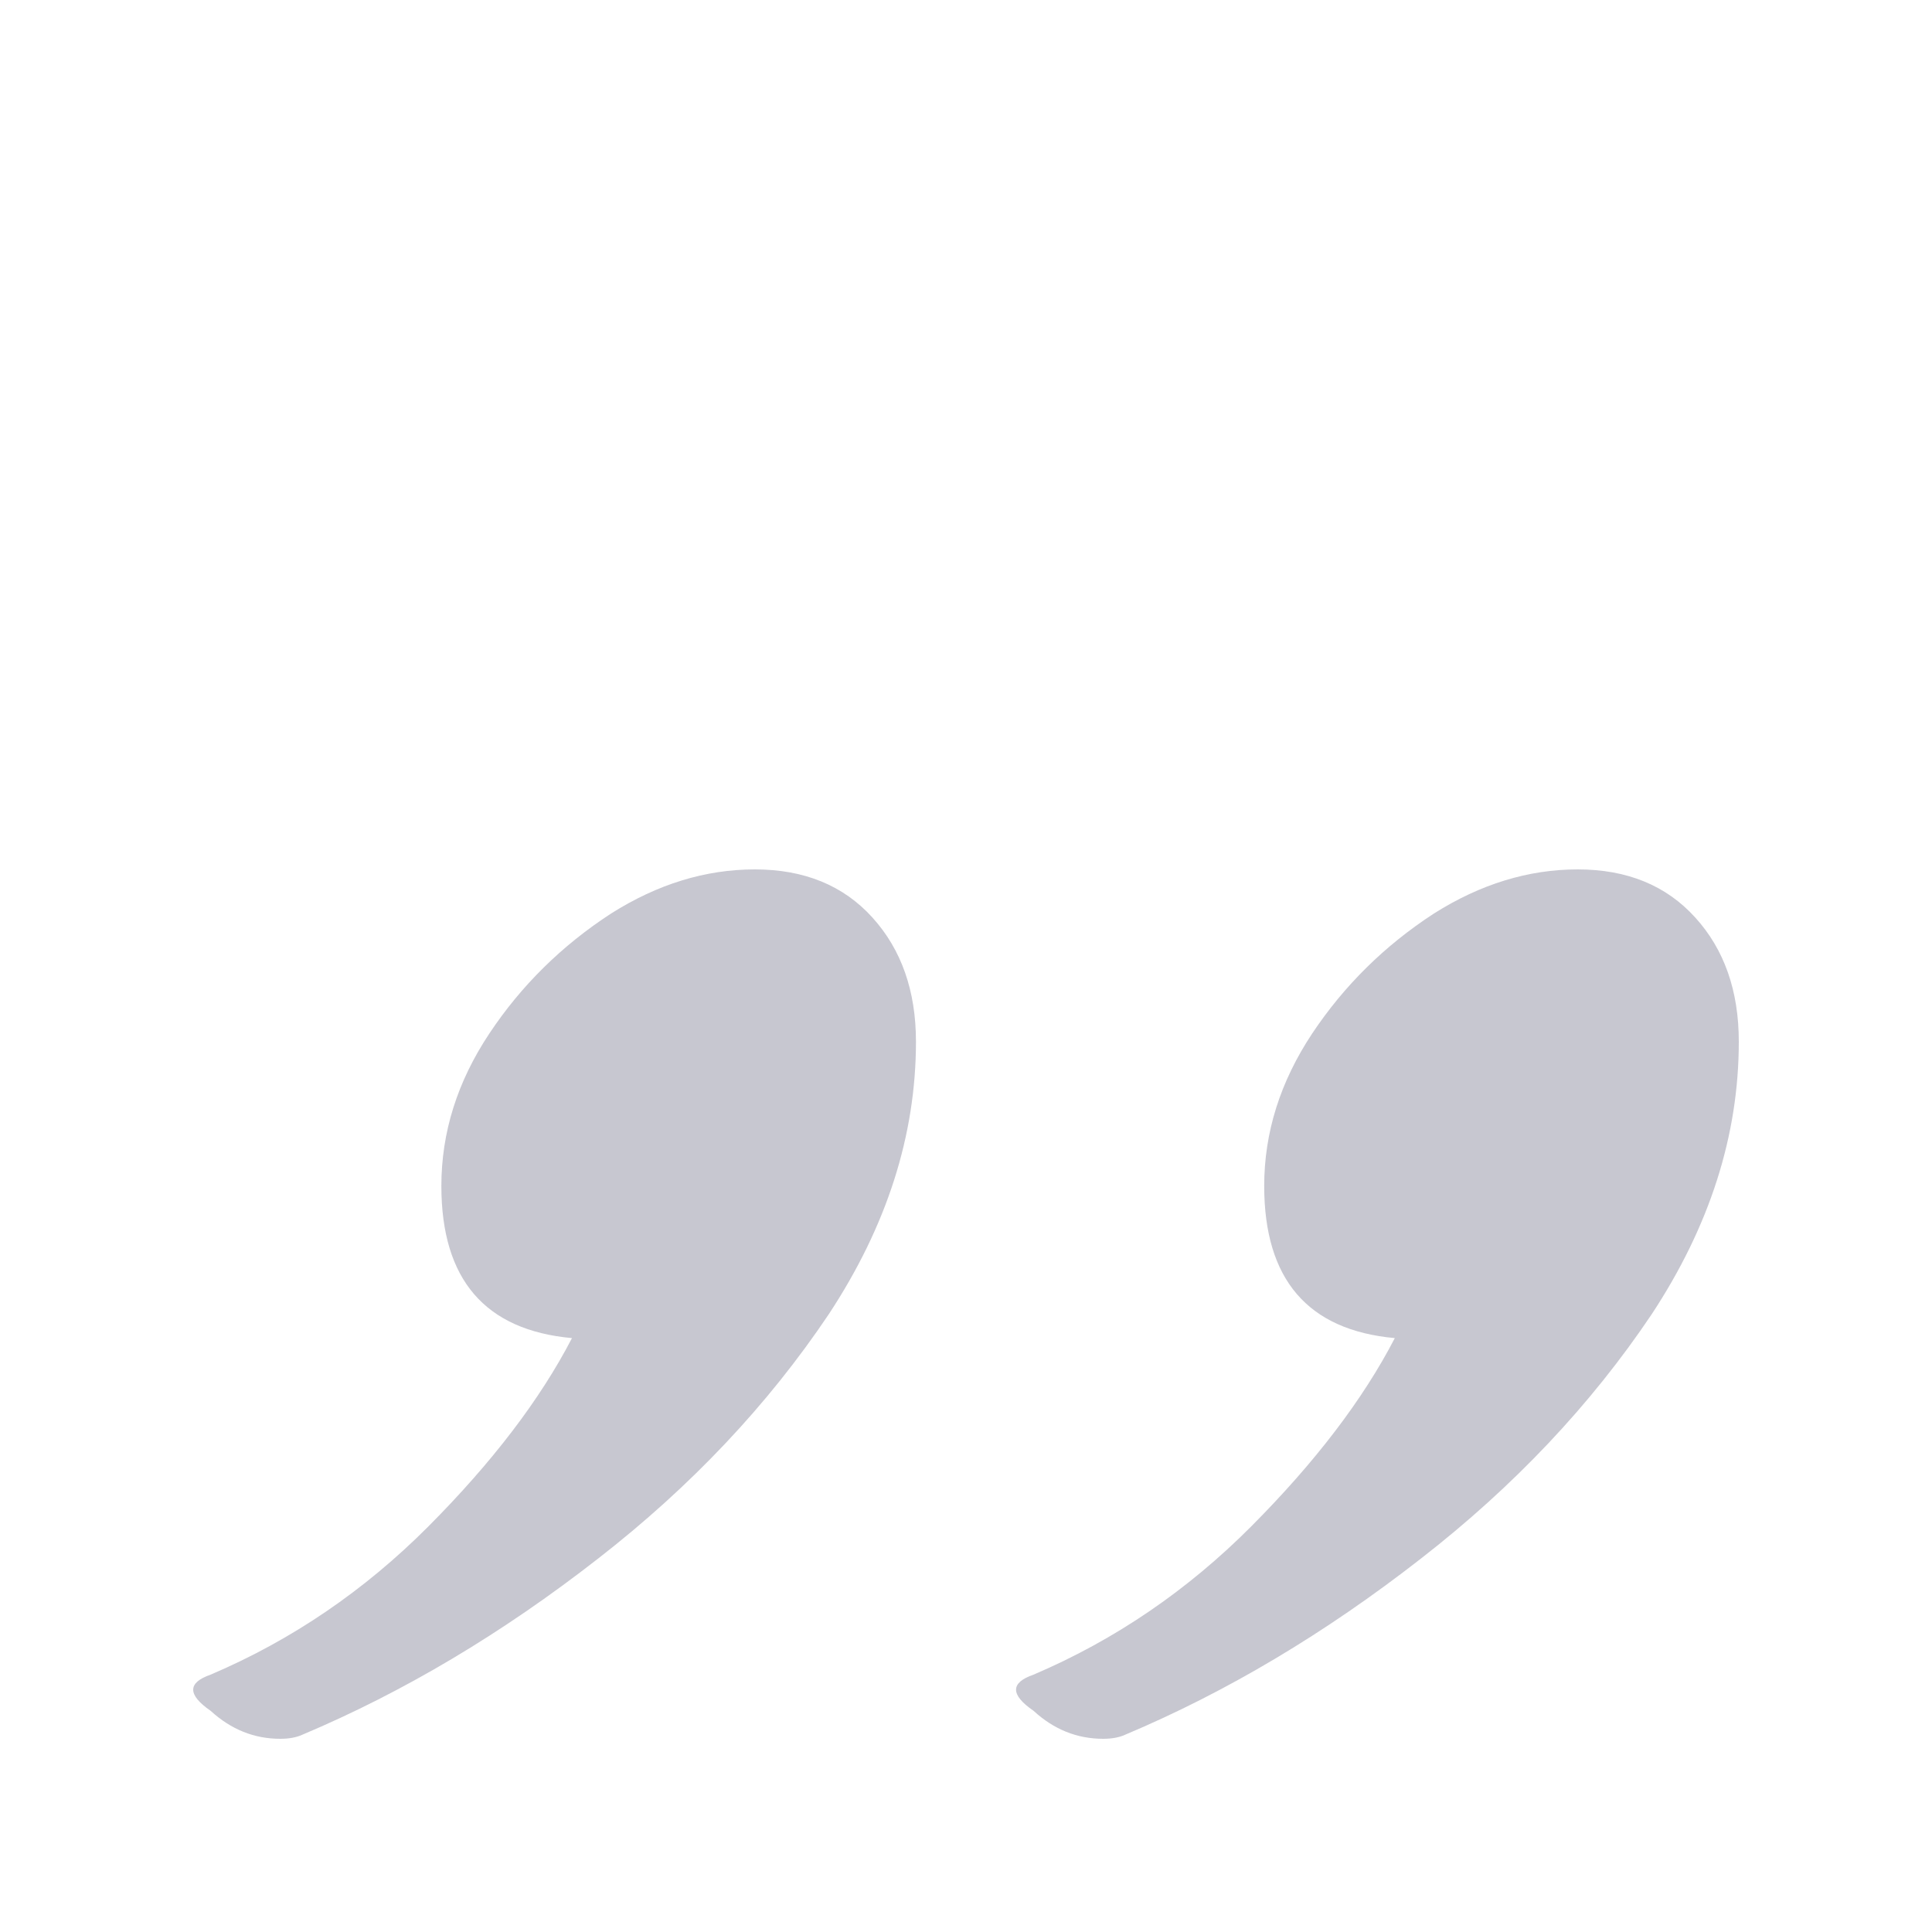<svg width="20" height="20" viewBox="0 0 20 20" fill="none" xmlns="http://www.w3.org/2000/svg">
<path d="M7.814 9C8.325 9 8.731 9.166 9.031 9.498C9.331 9.829 9.482 10.258 9.482 10.783C9.482 11.751 9.181 12.691 8.58 13.604C7.949 14.544 7.153 15.387 6.192 16.134C5.2 16.908 4.178 17.516 3.127 17.959C3.067 17.986 2.992 18 2.901 18C2.631 18 2.391 17.903 2.18 17.71C1.94 17.544 1.94 17.419 2.18 17.336C3.022 16.977 3.773 16.465 4.434 15.802C5.095 15.138 5.591 14.489 5.921 13.852C5.02 13.77 4.569 13.244 4.569 12.277C4.569 11.723 4.734 11.198 5.065 10.7C5.395 10.203 5.816 9.788 6.327 9.456C6.808 9.152 7.303 9 7.814 9ZM16.332 9C16.843 9 17.249 9.166 17.549 9.498C17.85 9.829 18 10.258 18 10.783C18 11.751 17.7 12.691 17.099 13.604C16.468 14.544 15.671 15.387 14.71 16.134C13.718 16.908 12.697 17.516 11.645 17.959C11.585 17.986 11.51 18 11.42 18C11.149 18 10.909 17.903 10.699 17.71C10.458 17.544 10.458 17.419 10.699 17.336C11.54 16.977 12.291 16.465 12.952 15.802C13.613 15.138 14.109 14.489 14.439 13.852C13.538 13.77 13.087 13.244 13.087 12.277C13.087 11.723 13.253 11.198 13.583 10.7C13.914 10.203 14.334 9.788 14.845 9.456C15.326 9.152 15.822 9 16.332 9Z" fill="#C7C7D0"/>
</svg>
